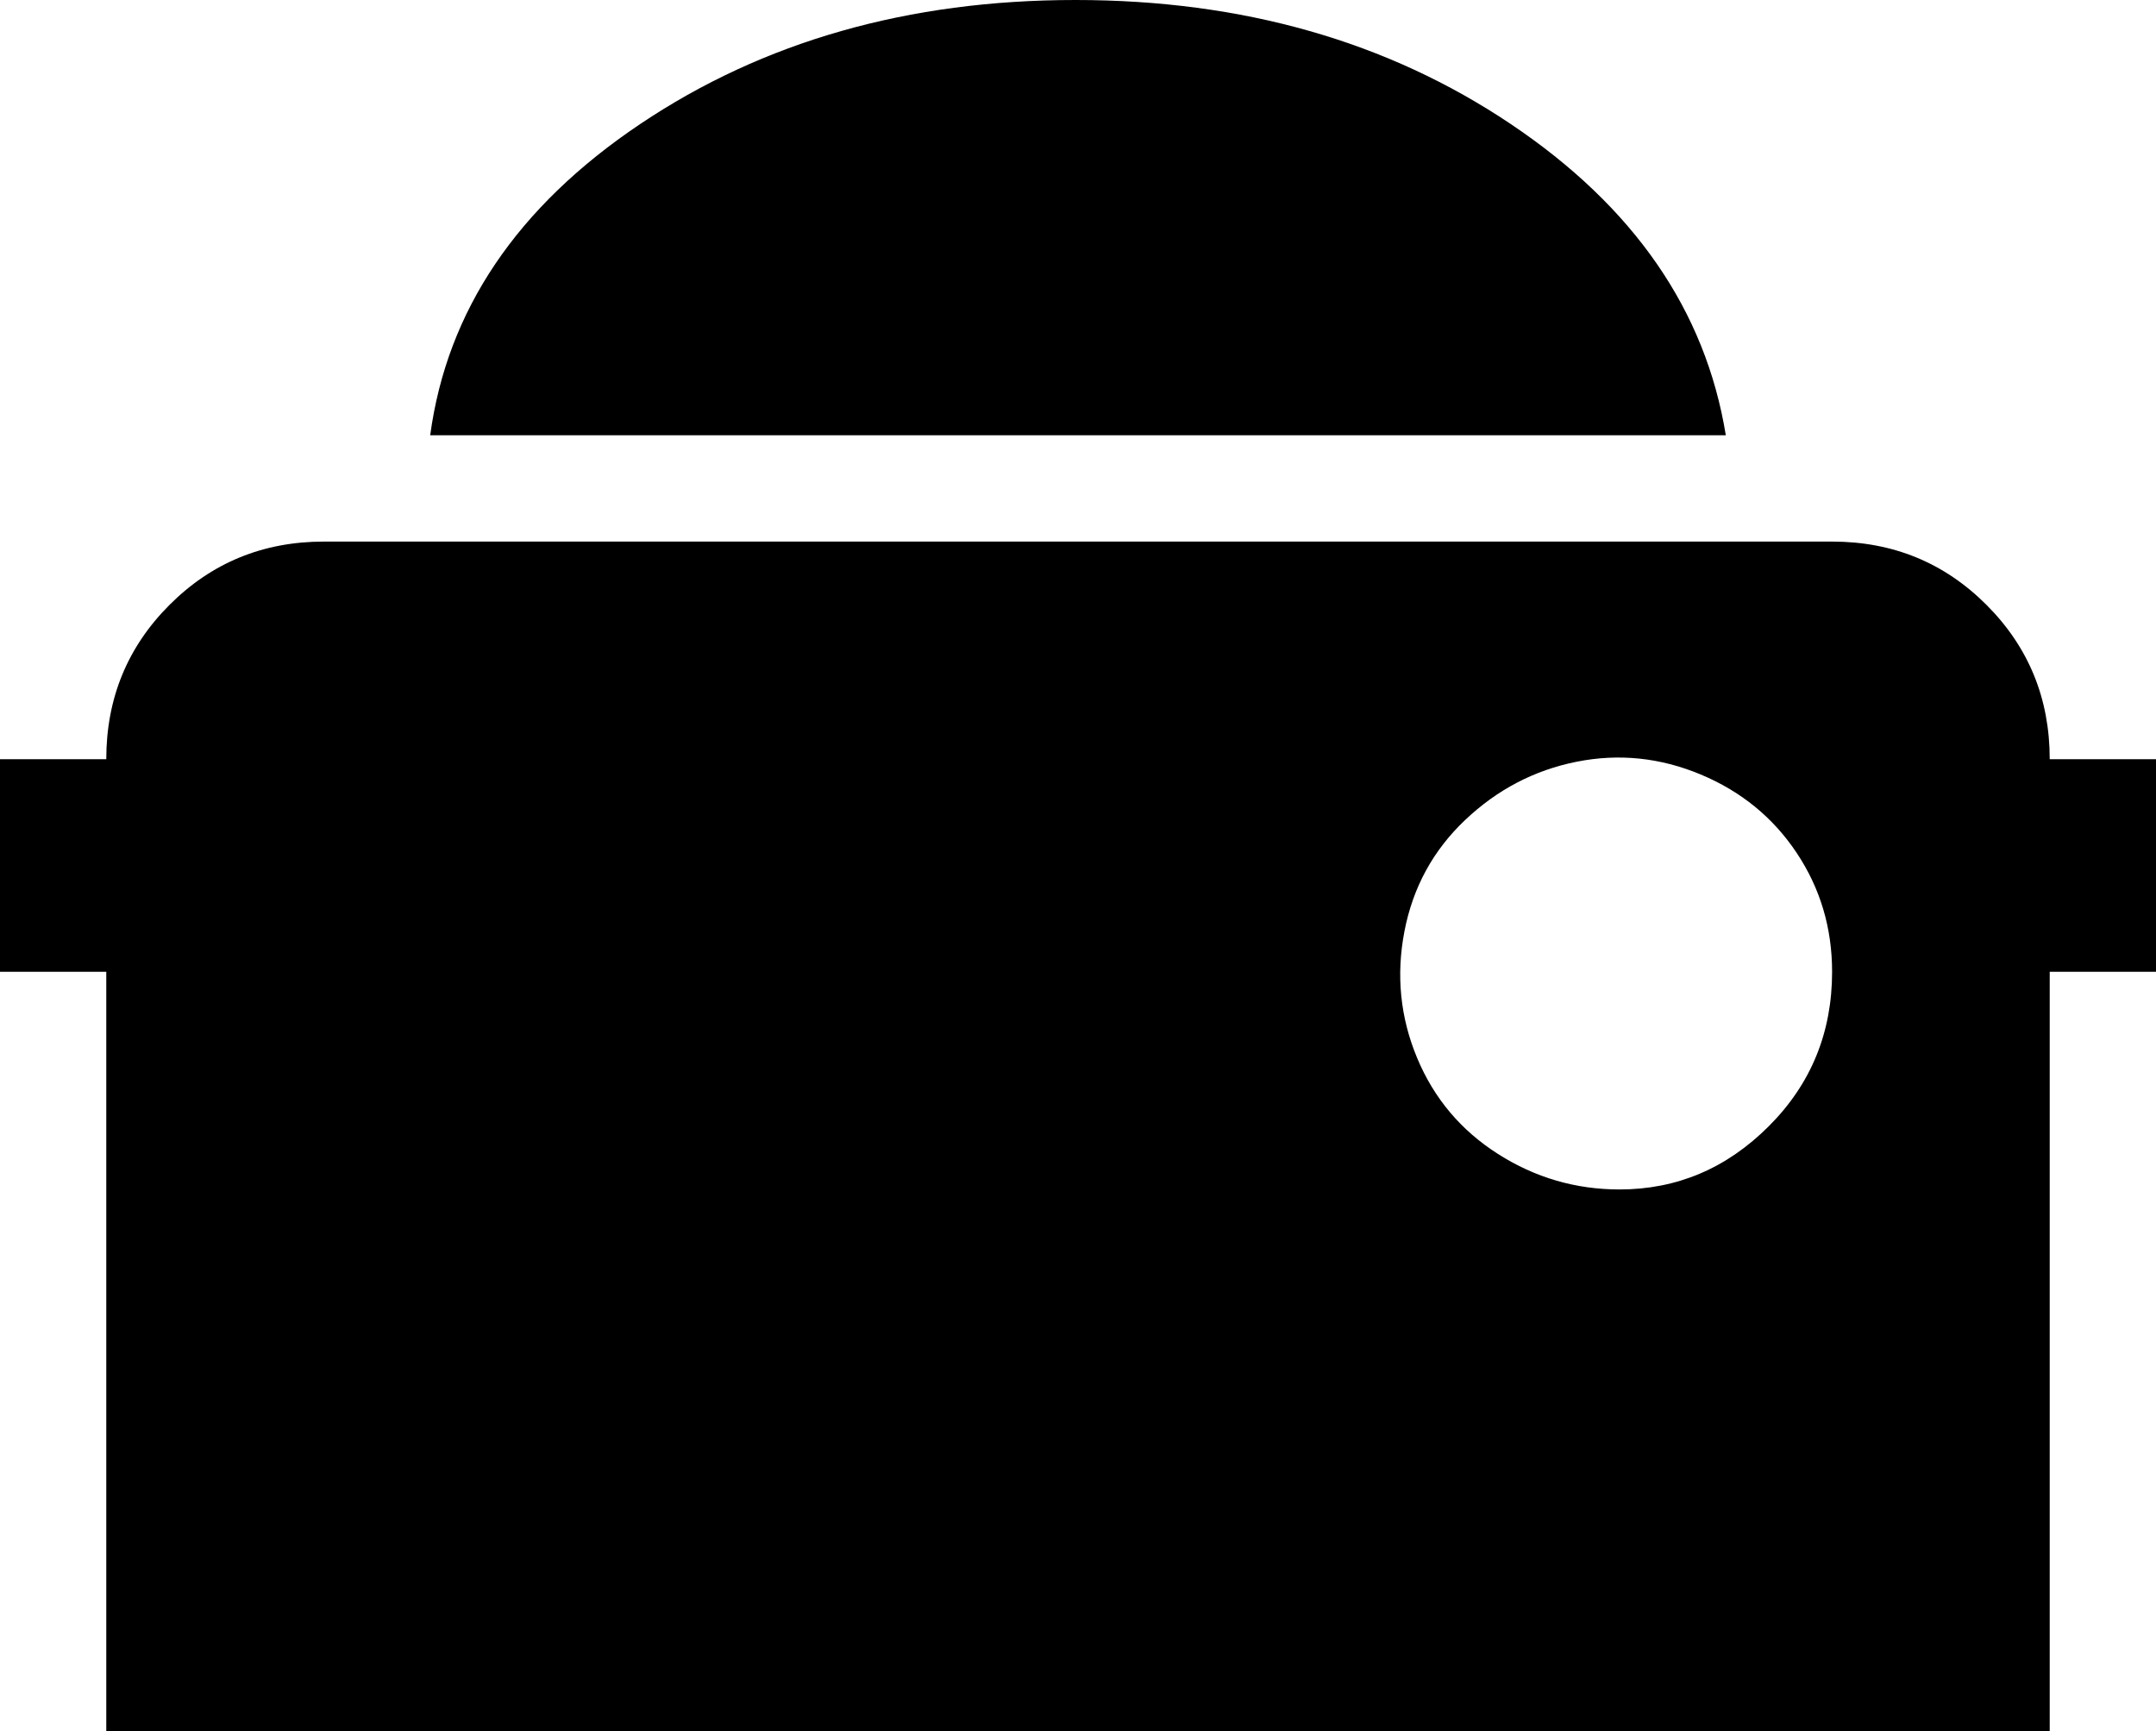 <svg xmlns="http://www.w3.org/2000/svg" viewBox="43 21 426 342">
      <g transform="scale(1 -1) translate(0 -384)">
        <path d="M448 213Q448 231 435.5 243.5Q423 256 405 256H107Q89 256 76.5 243.5Q64 231 64 213H43V171H64V21H448V171H469V213ZM363 128Q350 128 339.0 135.0Q328 142 323.0 154.0Q318 166 320.5 179.0Q323 192 332.5 201.0Q342 210 354.5 212.5Q367 215 379.0 210.0Q391 205 398.0 194.5Q405 184 405 171Q405 153 392.5 140.5Q380 128 363 128ZM384 277H128Q133 314 169.5 338.5Q206 363 255.5 363.0Q305 363 341.5 338.5Q378 314 384 277Z" />
      </g>
    </svg>